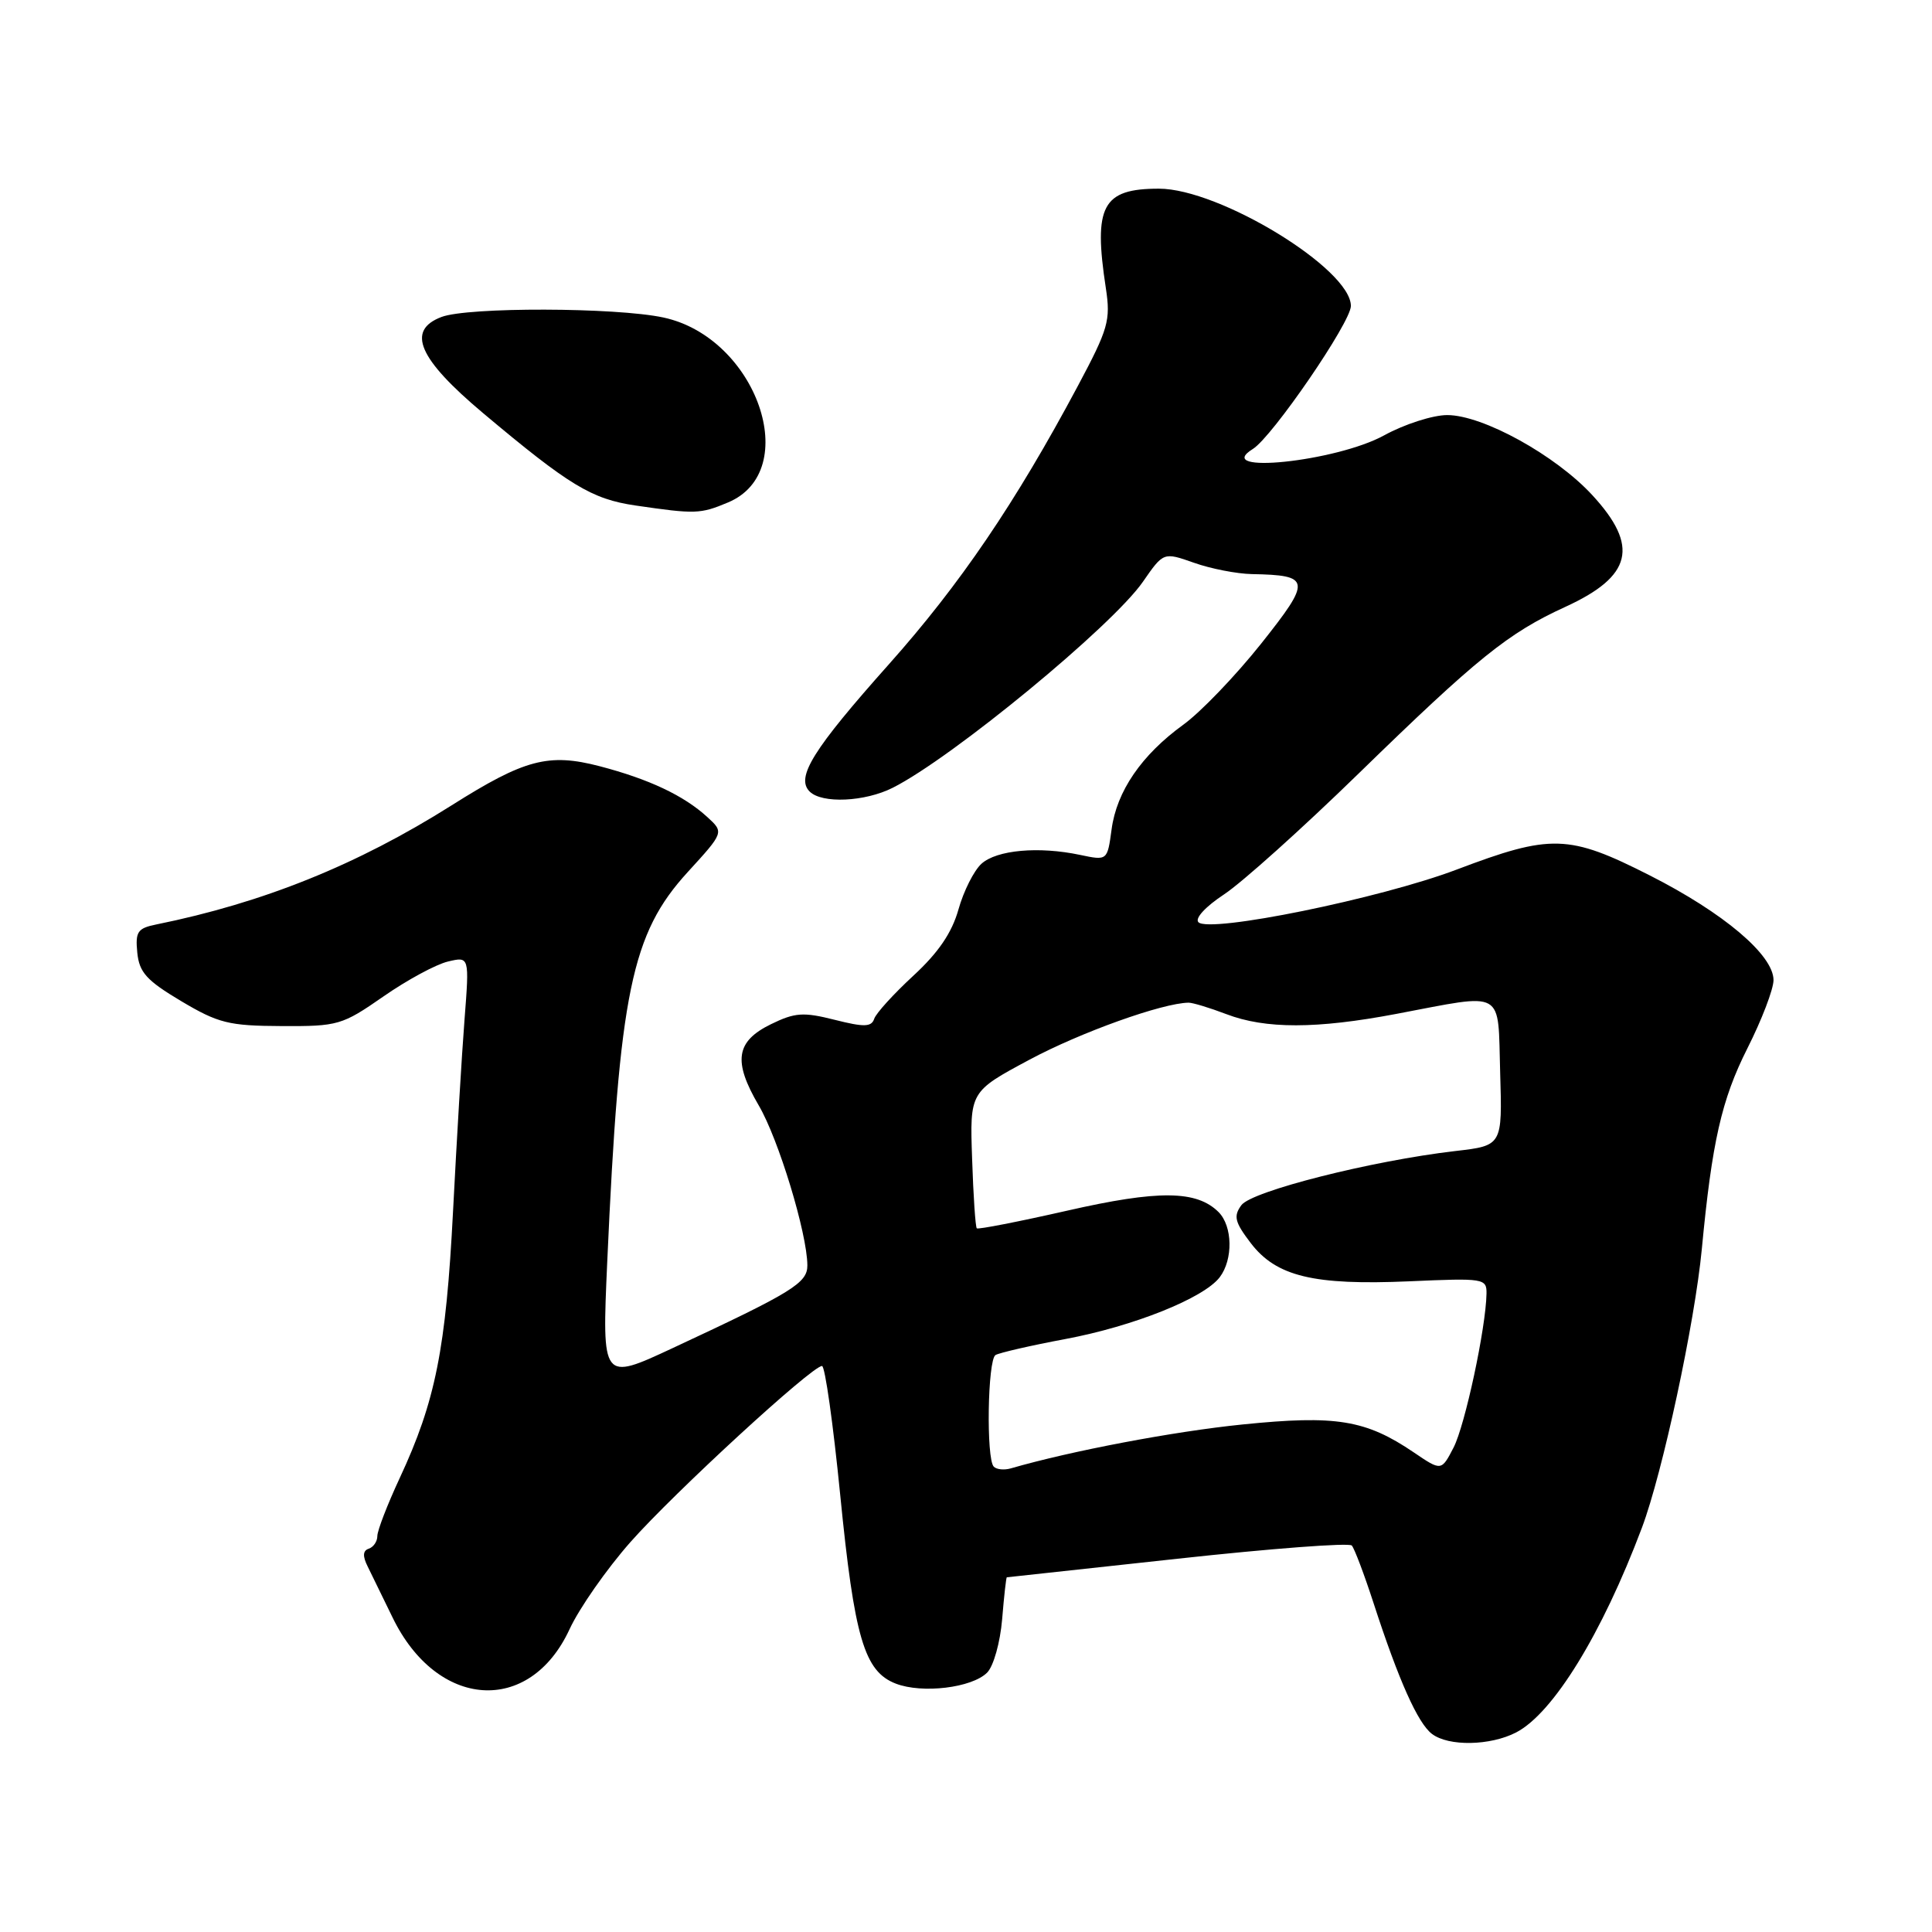 <?xml version="1.0" encoding="UTF-8" standalone="no"?>
<!DOCTYPE svg PUBLIC "-//W3C//DTD SVG 1.1//EN" "http://www.w3.org/Graphics/SVG/1.1/DTD/svg11.dtd" >
<svg xmlns="http://www.w3.org/2000/svg" xmlns:xlink="http://www.w3.org/1999/xlink" version="1.1" viewBox="0 0 256 256">
 <g >
 <path fill="currentColor"
d=" M 200.89 229.56 C 205.80 227.02 212.27 216.50 217.56 202.44 C 220.30 195.16 224.57 175.27 225.50 165.50 C 226.85 151.30 228.11 145.72 231.53 138.93 C 233.44 135.15 235.00 131.07 235.00 129.87 C 235.00 126.55 228.39 120.96 218.61 116.00 C 207.87 110.55 205.53 110.48 193.00 115.23 C 182.85 119.07 160.27 123.67 158.80 122.20 C 158.29 121.69 159.75 120.12 162.21 118.50 C 164.57 116.94 172.57 109.76 180.00 102.52 C 195.77 87.16 199.84 83.88 207.42 80.41 C 216.27 76.36 217.23 72.38 211.00 65.62 C 206.12 60.32 196.48 55.00 191.76 55.00 C 189.86 55.00 186.09 56.21 183.40 57.69 C 177.04 61.18 160.51 62.90 166.01 59.49 C 168.58 57.90 179.00 42.70 179.00 40.54 C 179.00 35.63 161.59 25.00 153.56 25.00 C 146.07 25.00 144.86 27.27 146.53 38.18 C 147.18 42.46 146.87 43.55 142.80 51.18 C 134.56 66.62 127.20 77.45 117.80 88.00 C 107.73 99.30 105.41 103.01 107.28 104.88 C 108.91 106.51 114.60 106.25 118.30 104.38 C 126.19 100.40 147.38 82.95 151.44 77.09 C 154.17 73.15 154.17 73.15 158.21 74.57 C 160.43 75.36 163.88 76.03 165.88 76.07 C 173.73 76.22 173.81 76.85 167.09 85.31 C 163.72 89.54 159.09 94.37 156.79 96.03 C 151.26 100.04 147.96 104.85 147.29 109.91 C 146.73 114.04 146.73 114.04 143.12 113.28 C 137.64 112.12 132.08 112.62 130.05 114.45 C 129.05 115.36 127.68 118.08 127.00 120.51 C 126.13 123.60 124.34 126.23 121.02 129.29 C 118.42 131.69 116.08 134.26 115.84 134.99 C 115.47 136.09 114.52 136.12 110.60 135.13 C 106.44 134.08 105.34 134.16 102.16 135.71 C 97.50 137.99 97.10 140.61 100.54 146.48 C 103.16 150.94 106.95 163.41 106.98 167.65 C 107.00 170.01 105.03 171.22 89.13 178.63 C 79.76 183.00 79.76 183.00 80.46 167.25 C 82.06 131.52 83.67 123.71 91.13 115.55 C 95.94 110.29 95.94 110.29 93.72 108.26 C 90.59 105.40 86.00 103.24 79.47 101.53 C 72.68 99.76 69.52 100.60 59.83 106.72 C 47.36 114.59 34.90 119.62 20.69 122.50 C 18.23 123.00 17.92 123.46 18.19 126.22 C 18.45 128.85 19.42 129.92 24.00 132.65 C 28.93 135.58 30.31 135.93 37.30 135.96 C 44.79 136.00 45.33 135.84 50.80 132.04 C 53.93 129.86 57.78 127.78 59.35 127.41 C 62.20 126.73 62.20 126.73 61.55 135.12 C 61.19 139.73 60.51 151.15 60.03 160.50 C 59.09 178.73 57.71 185.67 52.96 195.86 C 51.33 199.36 50.00 202.81 50.00 203.53 C 50.00 204.25 49.49 205.00 48.86 205.21 C 48.08 205.47 48.03 206.19 48.71 207.55 C 49.24 208.62 50.73 211.67 52.01 214.31 C 57.91 226.49 70.17 227.32 75.46 215.90 C 76.75 213.10 80.39 207.90 83.53 204.34 C 89.32 197.79 107.58 181.00 108.92 181.00 C 109.32 181.00 110.40 188.68 111.33 198.06 C 113.21 217.03 114.52 221.48 118.70 223.09 C 122.20 224.44 128.78 223.65 130.80 221.63 C 131.65 220.78 132.53 217.63 132.79 214.55 C 133.04 211.50 133.32 209.00 133.41 209.00 C 133.50 209.00 143.67 207.89 156.03 206.54 C 168.38 205.19 178.77 204.40 179.12 204.79 C 179.47 205.18 180.78 208.65 182.03 212.50 C 185.34 222.68 187.87 228.33 189.74 229.75 C 191.94 231.43 197.46 231.33 200.89 229.56 Z  M 96.46 66.58 C 106.44 62.41 100.26 44.72 87.90 42.07 C 81.60 40.72 61.99 40.67 58.50 42.00 C 53.81 43.78 55.43 47.53 64.00 54.73 C 75.43 64.33 78.40 66.13 84.20 66.98 C 92.15 68.14 92.79 68.12 96.46 66.58 Z  M 131.68 194.34 C 130.66 193.32 130.86 180.20 131.91 179.55 C 132.41 179.25 136.57 178.29 141.16 177.43 C 150.20 175.74 159.51 172.01 161.62 169.24 C 163.41 166.88 163.33 162.48 161.47 160.61 C 158.56 157.71 153.50 157.66 141.36 160.43 C 134.97 161.88 129.60 162.93 129.43 162.76 C 129.25 162.59 128.97 158.44 128.81 153.55 C 128.50 144.65 128.50 144.65 136.44 140.40 C 143.20 136.78 154.04 132.90 157.50 132.86 C 158.05 132.86 160.30 133.54 162.50 134.38 C 167.68 136.36 174.44 136.35 185.00 134.35 C 199.61 131.59 198.45 130.94 198.78 142.15 C 199.07 151.80 199.07 151.80 192.82 152.52 C 181.74 153.81 165.85 157.83 164.49 159.69 C 163.42 161.15 163.61 161.93 165.72 164.70 C 169.11 169.14 174.06 170.33 186.75 169.78 C 196.63 169.34 197.00 169.40 196.97 171.41 C 196.89 175.96 194.13 188.84 192.61 191.80 C 190.99 194.93 190.99 194.93 187.35 192.46 C 180.97 188.13 177.04 187.49 164.64 188.75 C 155.48 189.68 141.94 192.25 133.93 194.57 C 133.06 194.82 132.05 194.72 131.68 194.34 Z "/>
</g>
</svg>